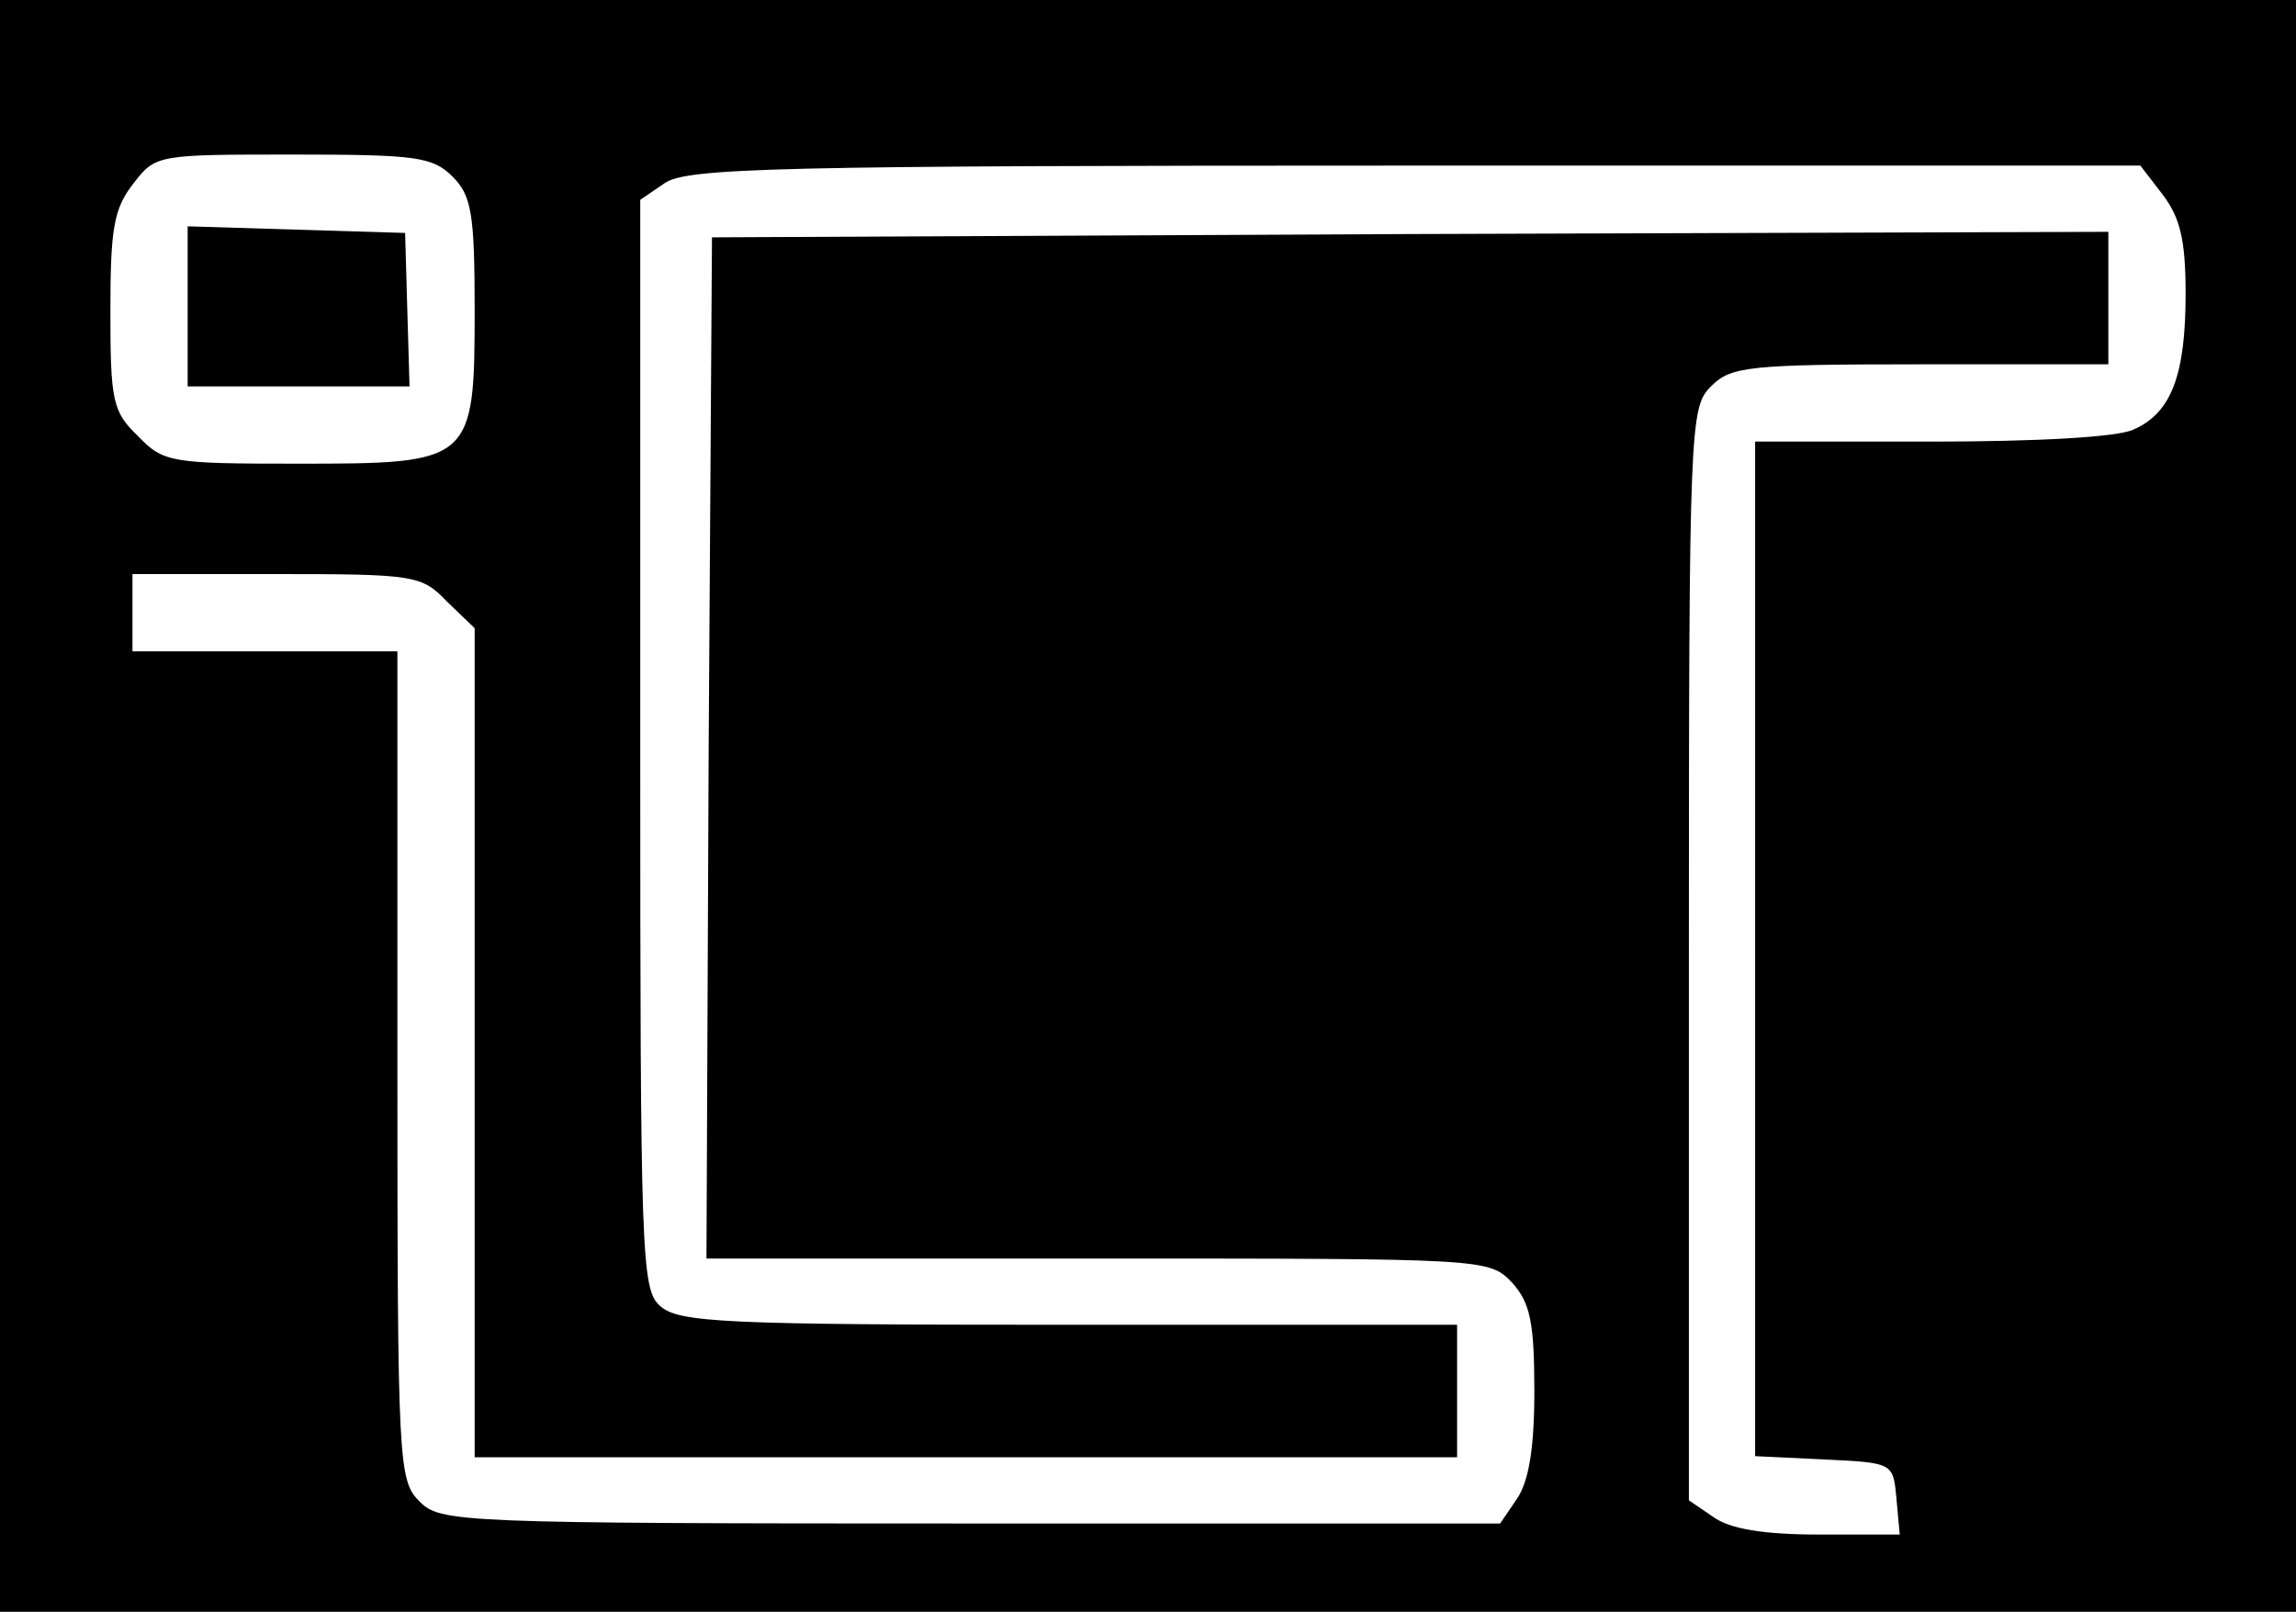 <?xml version="1.0" standalone="no"?>
<!DOCTYPE svg PUBLIC "-//W3C//DTD SVG 20010904//EN"
 "http://www.w3.org/TR/2001/REC-SVG-20010904/DTD/svg10.dtd">
<svg version="1.0" xmlns="http://www.w3.org/2000/svg"
 width="208pt" height="146pt" viewBox="0 0 208 146"
 preserveAspectRatio="xMidYMid meet">
<g transform="translate(0,146) scale(0.1,-0.1)"
fill="#000000" stroke="none">
<path d="M0 730 l0 -730 1040 0 1040 0 0 730 0 730 -1040 0 -1040 0 0 -730z
m410 570 c17 -17 20 -33 20 -120 0 -139 -2 -140 -160 -140 -115 0 -122 1 -145
25 -23 22 -25 32 -25 113 0 75 3 93 21 116 20 26 22 26 145 26 111 0 126 -2
144 -20z m1549 -16 c16 -21 21 -41 21 -90 0 -74 -13 -108 -47 -123 -14 -7 -88
-11 -183 -11 l-160 0 0 -460 0 -459 63 -3 c62 -3 62 -3 65 -35 l3 -33 -73 0
c-50 0 -81 5 -96 16 l-22 15 0 495 c0 481 1 495 20 514 18 18 33 20 190 20
l170 0 0 60 0 60 -632 -2 -633 -3 -3 -462 -2 -463 355 0 c352 0 354 0 375 -22
16 -18 20 -35 20 -98 0 -52 -5 -82 -16 -98 l-15 -22 -480 0 c-466 0 -480 1
-499 20 -19 19 -20 33 -20 395 l0 375 -120 0 -120 0 0 35 0 35 130 0 c126 0
132 -1 155 -25 l25 -24 0 -376 0 -375 445 0 445 0 0 60 0 60 -352 0 c-313 0
-353 2 -370 17 -17 15 -18 44 -18 509 l0 493 22 15 c20 14 101 16 679 16 l658
0 20 -26z"/>
<path d="M170 1183 l0 -73 101 0 100 0 -2 69 -2 70 -99 3 -98 3 0 -72z"/>
</g>
</svg>
